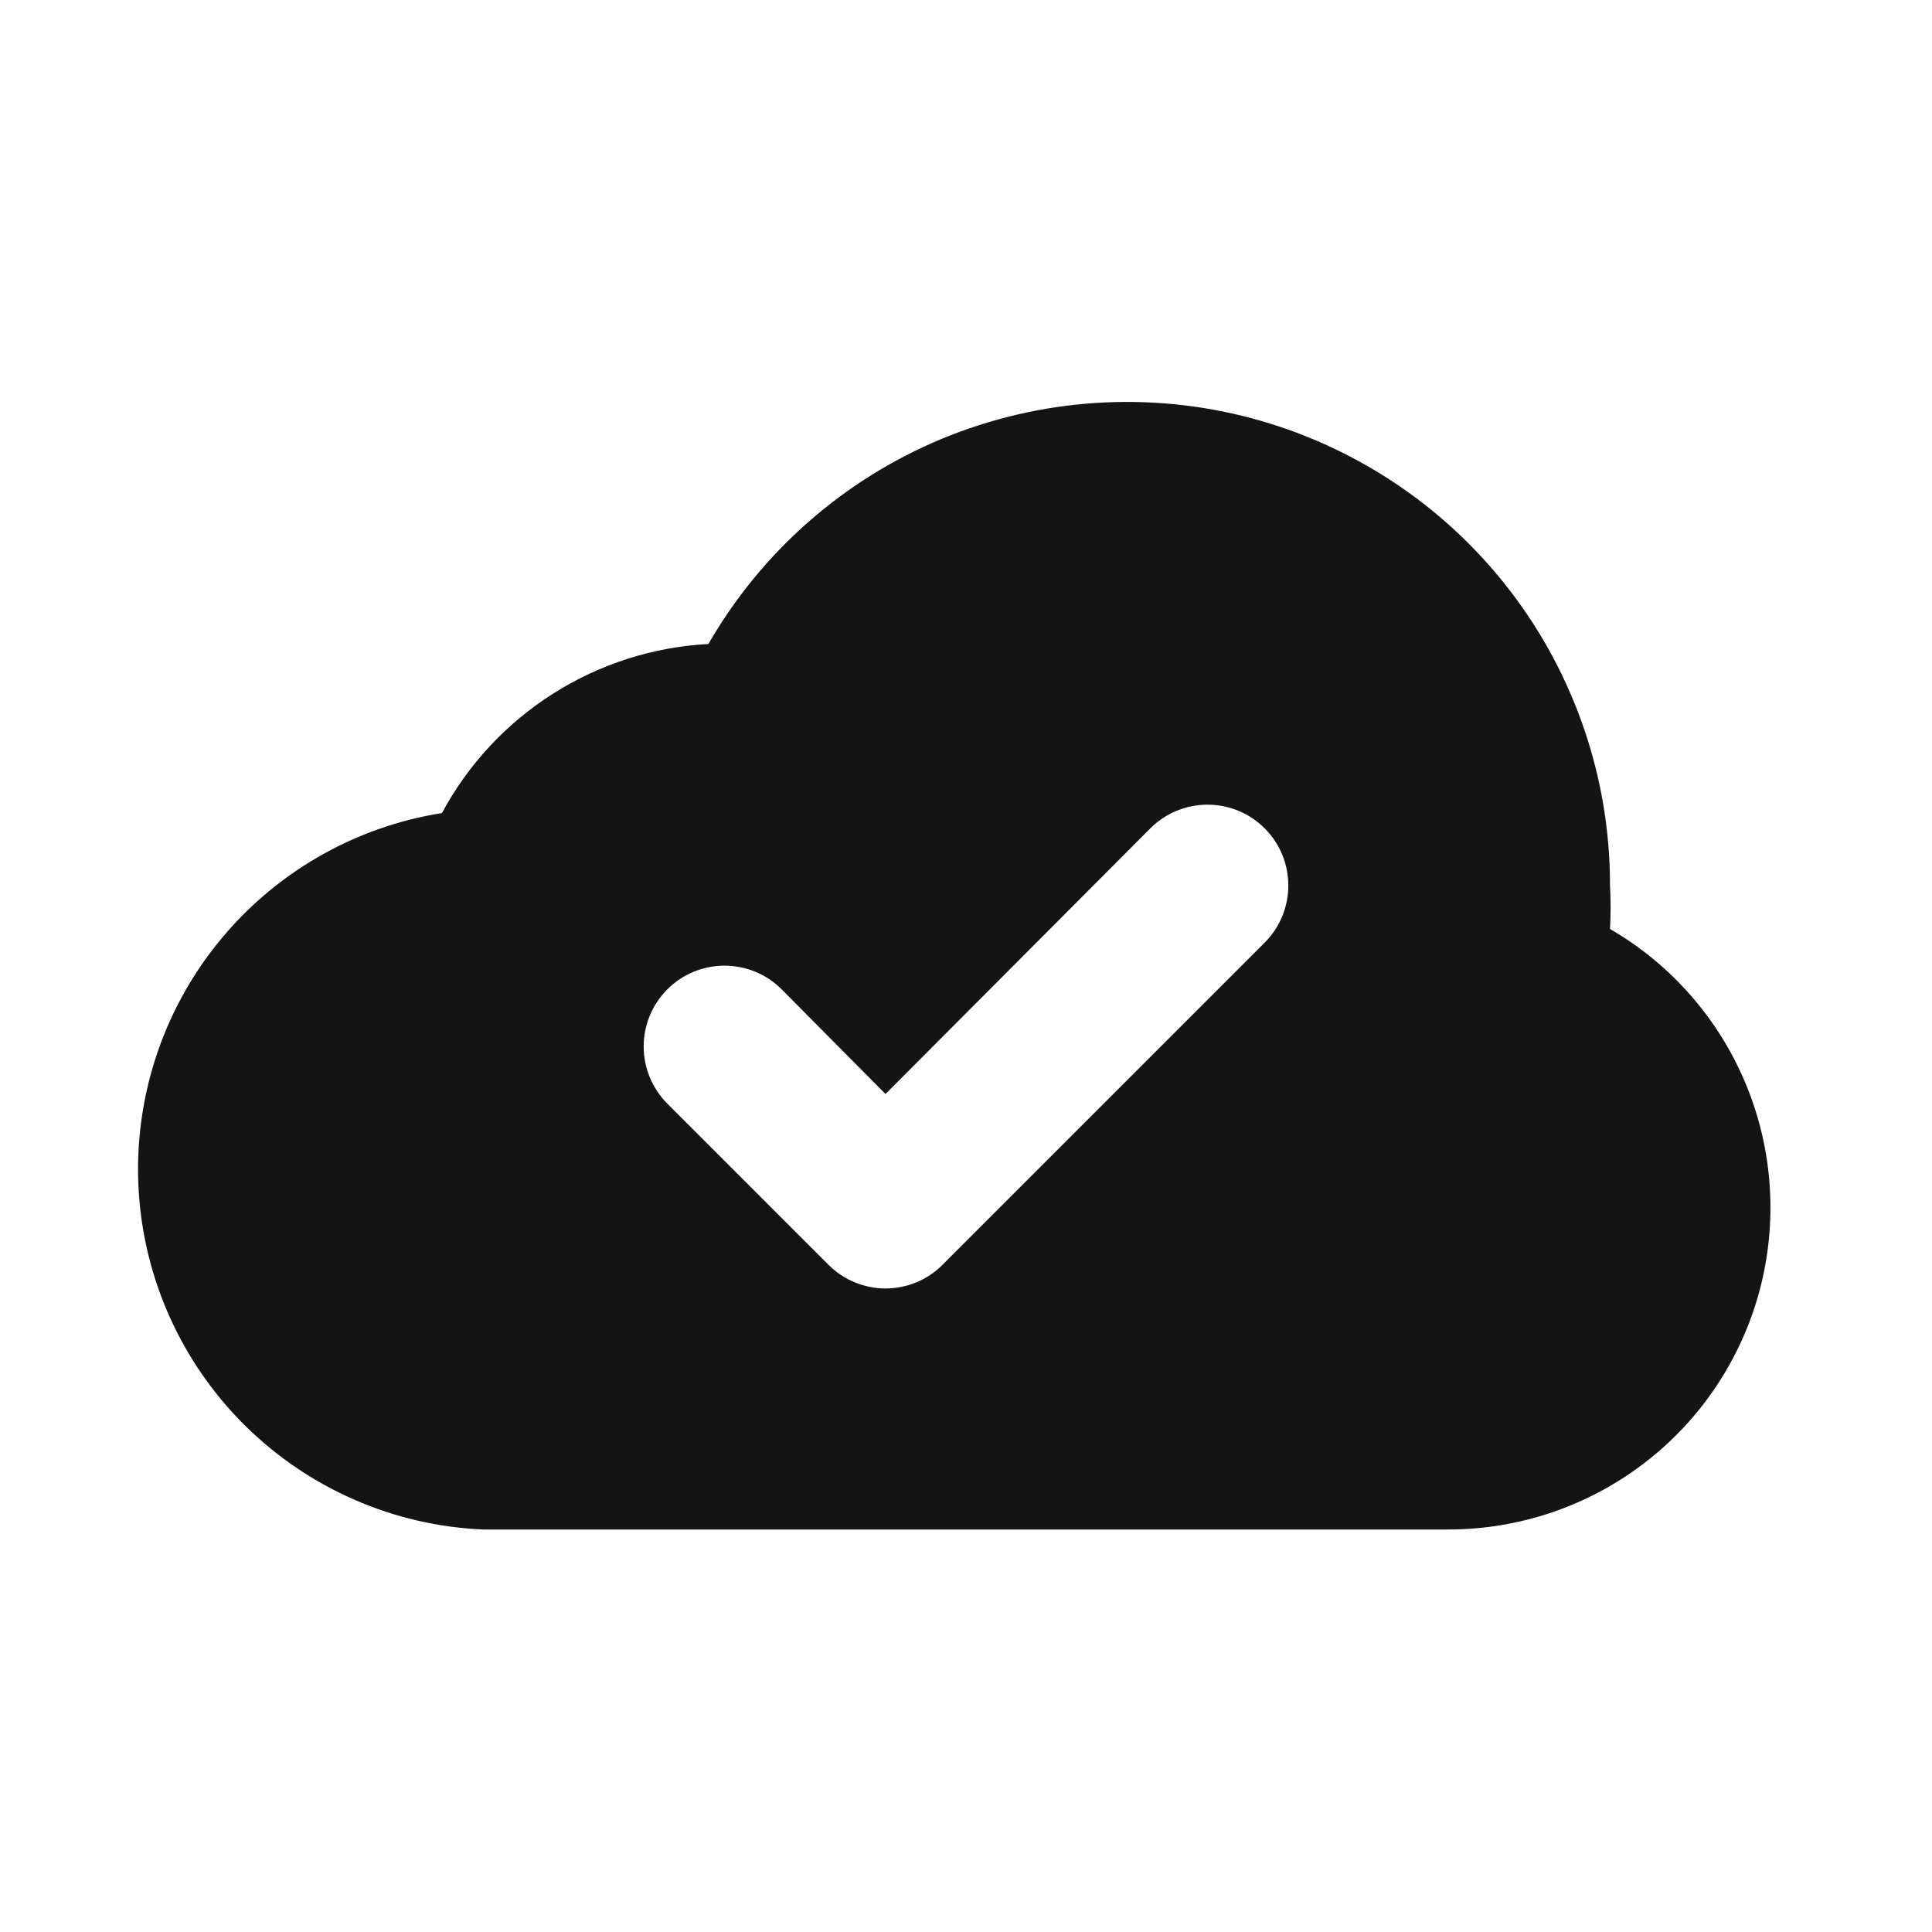 <svg width="24" height="24" viewBox="0 0 24 24" fill="none" xmlns="http://www.w3.org/2000/svg">
<path d="M15.71 11.71L11.71 15.71C11.617 15.804 11.507 15.878 11.385 15.929C11.263 15.979 11.132 16.006 11 16.006C10.868 16.006 10.738 15.979 10.616 15.929C10.494 15.878 10.383 15.804 10.29 15.71L8.29 13.71C8.102 13.521 7.996 13.266 7.996 13C7.996 12.733 8.102 12.478 8.29 12.29C8.478 12.101 8.734 11.996 9 11.996C9.266 11.996 9.522 12.101 9.71 12.29L11 13.59L14.29 10.29C14.479 10.101 14.734 9.996 15 9.996C15.267 9.996 15.522 10.101 15.71 10.29C15.899 10.478 16.004 10.733 16.004 11C16.004 11.266 15.899 11.521 15.71 11.71ZM20 11.54C20.01 11.36 20.01 11.18 20 11C20.002 9.678 19.566 8.392 18.762 7.343C17.958 6.294 16.83 5.54 15.553 5.197C14.276 4.855 12.921 4.945 11.7 5.451C10.479 5.958 9.46 6.854 8.8 8C8.115 8.036 7.45 8.249 6.87 8.617C6.291 8.984 5.815 9.495 5.49 10.1C4.394 10.274 3.401 10.85 2.705 11.715C2.009 12.579 1.659 13.672 1.722 14.78C1.786 15.889 2.258 16.934 3.049 17.714C3.839 18.493 4.891 18.952 6 19H18C18.879 18.998 19.734 18.707 20.431 18.171C21.128 17.636 21.629 16.885 21.857 16.036C22.084 15.186 22.026 14.286 21.69 13.473C21.355 12.661 20.761 11.981 20 11.54Z" fill="#141414"/>
</svg>

